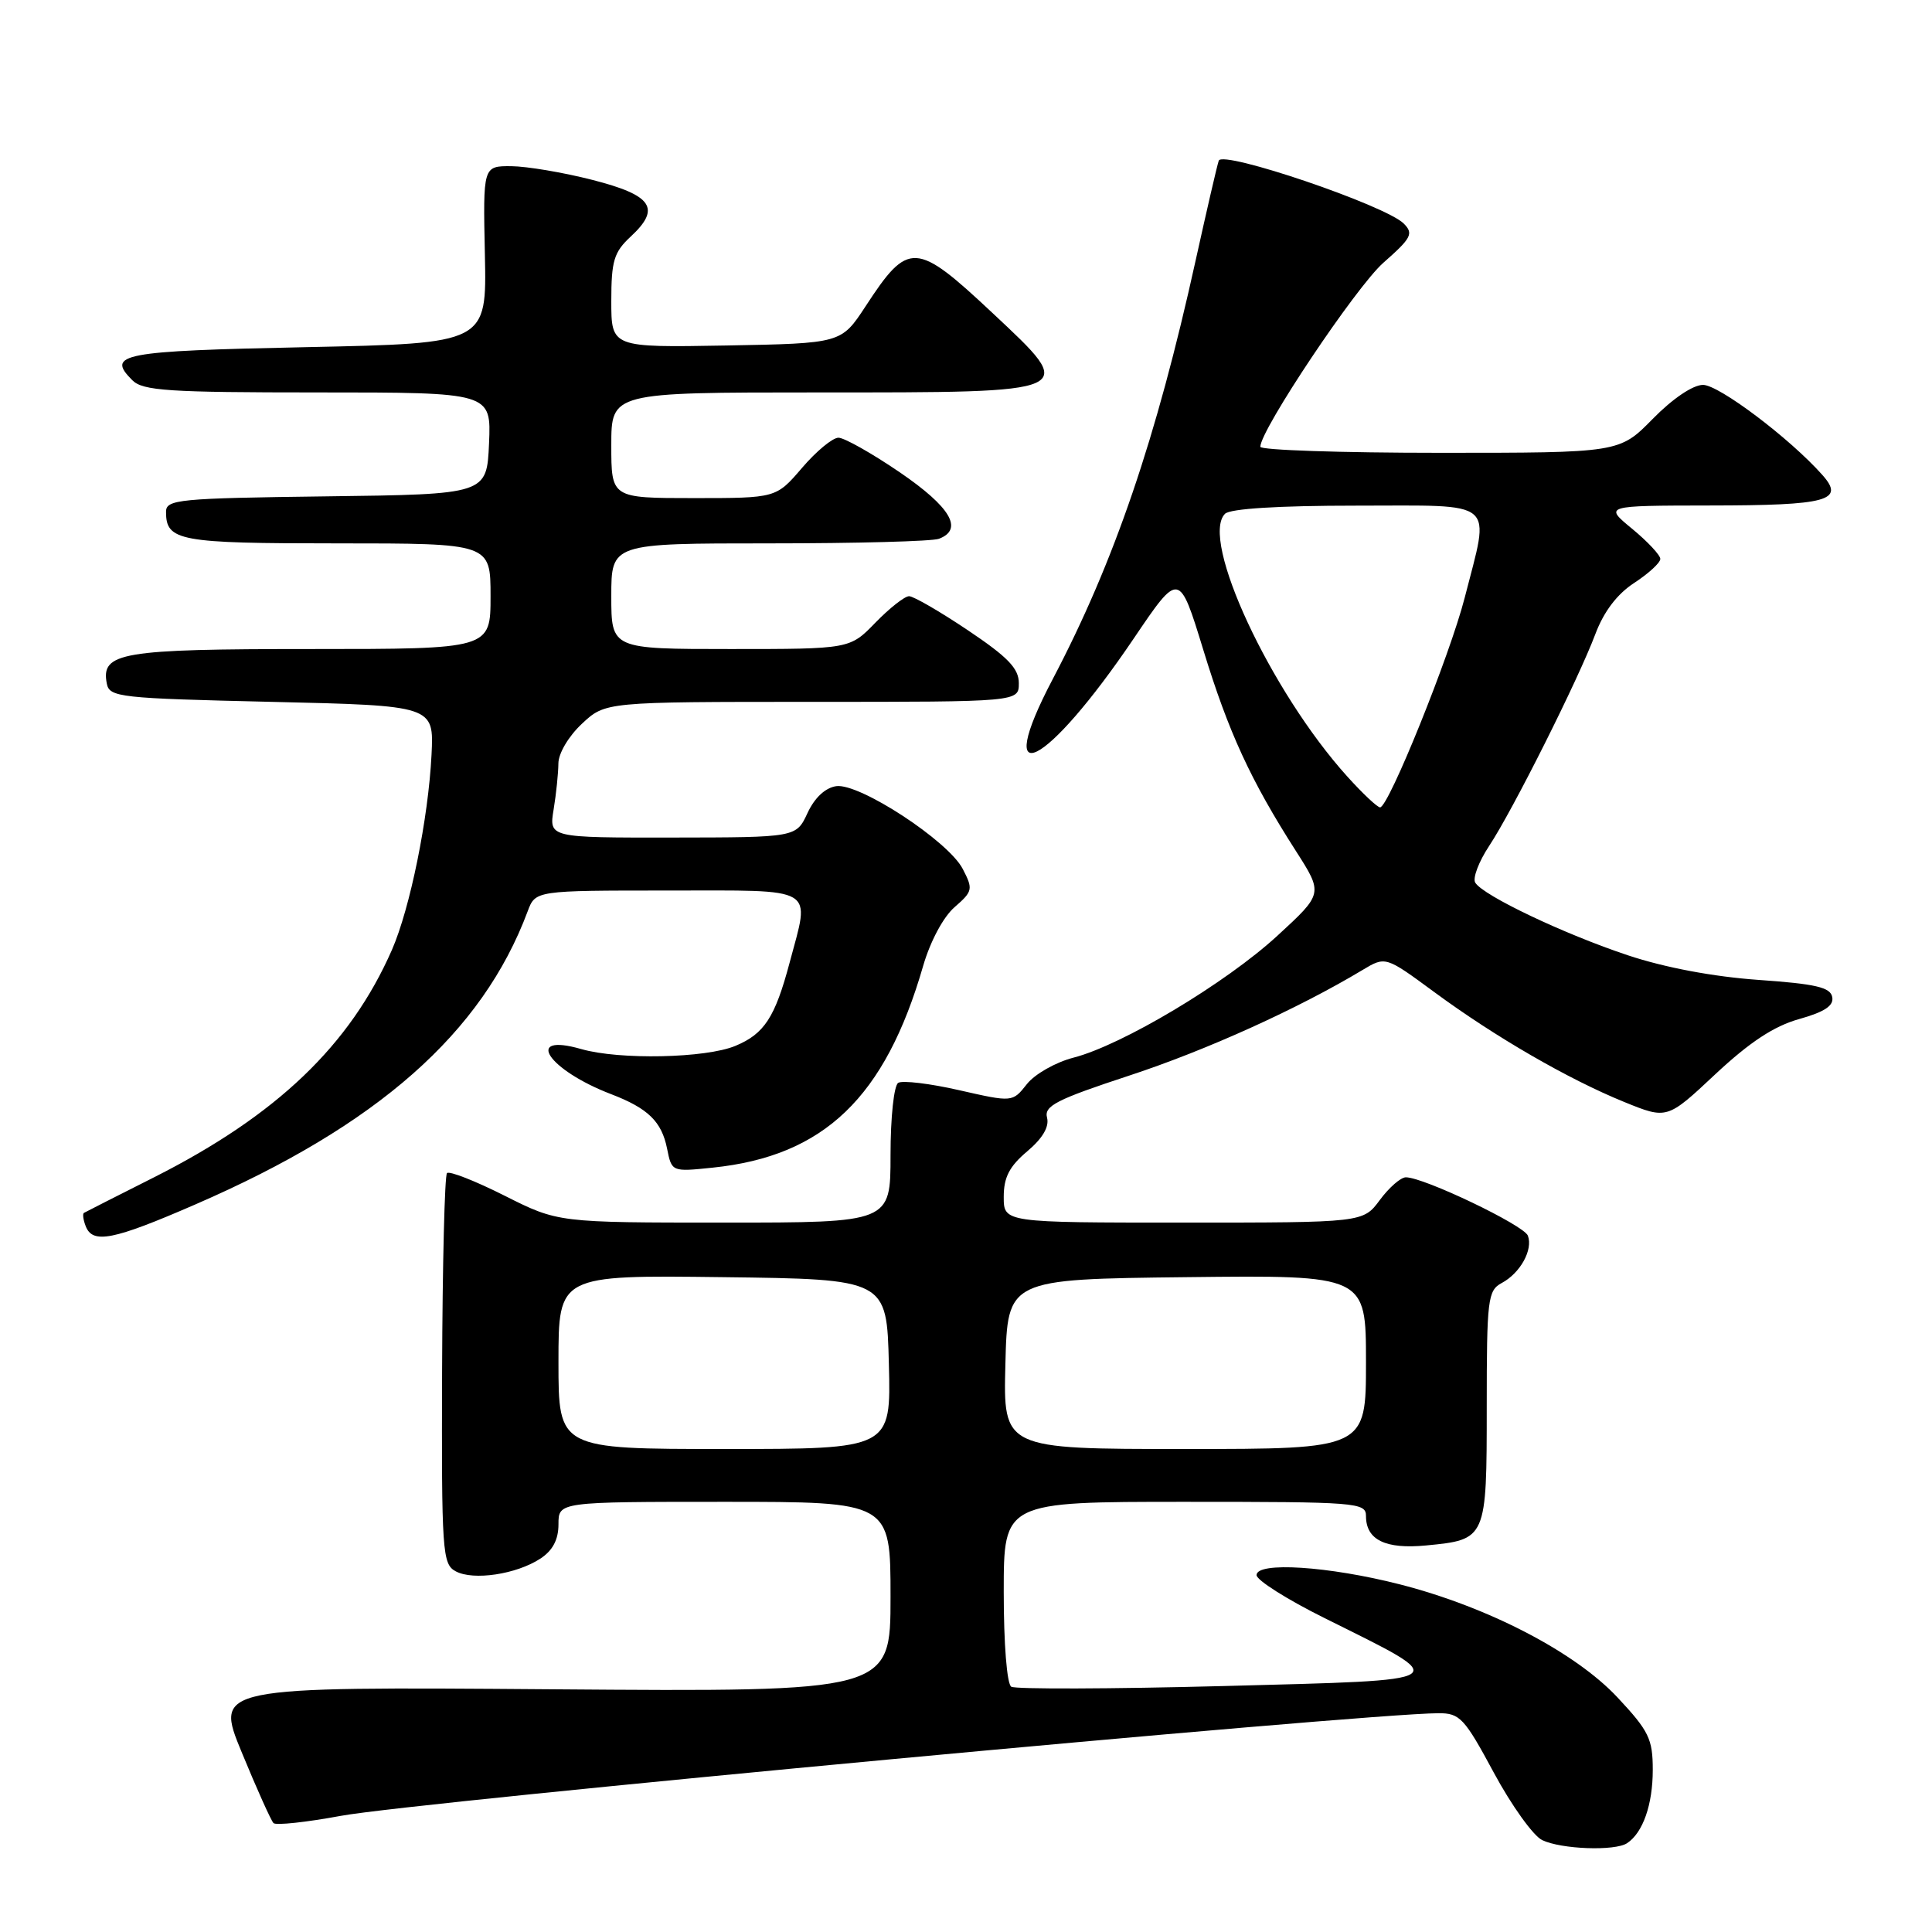 <?xml version="1.0" encoding="UTF-8" standalone="no"?>
<!DOCTYPE svg PUBLIC "-//W3C//DTD SVG 1.1//EN" "http://www.w3.org/Graphics/SVG/1.1/DTD/svg11.dtd" >
<svg xmlns="http://www.w3.org/2000/svg" xmlns:xlink="http://www.w3.org/1999/xlink" version="1.1" viewBox="0 0 256 256">
 <g >
 <path fill="currentColor"
d=" M 215.60 244.23 C 217.70 242.84 219.00 239.11 219.00 234.52 C 219.00 230.42 218.49 229.37 214.33 224.92 C 208.72 218.92 197.18 212.93 185.50 209.94 C 176.03 207.52 166.50 206.91 166.50 208.71 C 166.50 209.38 170.55 211.94 175.50 214.40 C 192.73 222.97 193.30 222.58 162.12 223.41 C 147.21 223.80 134.55 223.84 134.00 223.50 C 133.42 223.14 133.00 217.84 133.00 210.94 C 133.00 199.00 133.00 199.00 157.00 199.00 C 179.81 199.00 181.00 199.09 181.00 200.88 C 181.00 204.04 183.57 205.30 188.97 204.78 C 196.97 204.01 197.00 203.94 197.00 186.41 C 197.00 172.15 197.14 171.00 198.98 170.01 C 201.45 168.69 203.16 165.59 202.45 163.73 C 201.92 162.34 188.65 155.99 186.28 156.00 C 185.61 156.00 184.06 157.35 182.84 159.00 C 180.62 162.00 180.62 162.00 156.81 162.00 C 133.00 162.00 133.00 162.00 133.00 158.59 C 133.00 156.00 133.75 154.55 136.11 152.56 C 138.15 150.84 139.05 149.31 138.74 148.10 C 138.33 146.54 139.96 145.70 149.66 142.51 C 159.88 139.15 172.00 133.66 180.54 128.53 C 183.59 126.70 183.59 126.70 190.04 131.45 C 198.12 137.40 207.81 143.00 215.20 146.01 C 220.90 148.33 220.90 148.33 227.30 142.33 C 231.85 138.08 235.07 135.96 238.40 135.03 C 241.78 134.08 243.01 133.26 242.78 132.11 C 242.54 130.82 240.57 130.37 232.99 129.84 C 227.04 129.42 220.60 128.21 215.73 126.59 C 207.25 123.77 196.54 118.68 195.48 116.96 C 195.11 116.37 195.94 114.18 197.32 112.09 C 200.44 107.38 209.12 90.06 211.40 84.00 C 212.51 81.05 214.27 78.72 216.54 77.24 C 218.44 76.00 220.00 74.57 220.00 74.06 C 220.00 73.56 218.32 71.76 216.27 70.07 C 212.54 67.00 212.54 67.00 226.52 66.98 C 242.22 66.97 244.51 66.34 241.46 62.92 C 237.16 58.08 227.77 51.00 225.66 51.00 C 224.32 51.00 221.63 52.82 219.00 55.50 C 214.58 60.00 214.58 60.00 190.79 60.00 C 177.71 60.00 167.00 59.64 167.00 59.20 C 167.00 56.97 179.68 38.01 183.31 34.81 C 187.04 31.53 187.33 30.95 186.00 29.62 C 183.59 27.21 161.98 19.87 161.49 21.29 C 161.26 21.96 159.89 27.90 158.43 34.50 C 153.22 58.14 147.64 74.49 139.50 89.97 C 131.37 105.44 138.58 101.83 150.23 84.60 C 156.25 75.70 156.25 75.70 159.44 86.10 C 162.79 97.04 165.71 103.38 171.70 112.74 C 175.33 118.41 175.33 118.41 169.26 123.99 C 162.43 130.27 148.67 138.50 142.22 140.15 C 139.87 140.76 137.10 142.33 136.06 143.66 C 134.16 146.06 134.16 146.06 127.11 144.46 C 123.23 143.57 119.59 143.14 119.02 143.48 C 118.45 143.84 118.00 148.03 118.00 153.06 C 118.00 162.00 118.00 162.00 95.98 162.00 C 73.95 162.00 73.95 162.00 66.87 158.44 C 62.98 156.48 59.54 155.13 59.23 155.44 C 58.92 155.75 58.63 167.52 58.58 181.60 C 58.50 205.71 58.61 207.26 60.39 208.21 C 62.73 209.46 68.42 208.61 71.61 206.52 C 73.24 205.45 74.00 204.01 74.00 201.98 C 74.00 199.00 74.00 199.00 96.00 199.00 C 118.00 199.00 118.00 199.00 118.00 211.59 C 118.00 224.18 118.00 224.18 73.22 223.84 C 28.44 223.50 28.44 223.50 32.05 232.24 C 34.03 237.05 35.92 241.25 36.24 241.57 C 36.56 241.89 40.57 241.46 45.16 240.61 C 55.00 238.78 180.42 227.06 190.60 227.01 C 193.44 227.00 194.04 227.64 197.94 234.89 C 200.28 239.23 203.16 243.25 204.34 243.82 C 206.86 245.04 214.00 245.30 215.60 244.23 Z  M 25.87 159.60 C 50.02 149.12 63.90 136.88 69.92 120.75 C 70.95 118.00 70.95 118.00 88.48 118.00 C 108.50 118.00 107.35 117.32 104.63 127.55 C 102.70 134.80 101.28 136.99 97.45 138.58 C 93.54 140.22 82.08 140.46 77.03 139.01 C 69.30 136.79 72.60 141.78 81.00 144.99 C 85.87 146.86 87.67 148.61 88.39 152.19 C 89.01 155.28 89.01 155.28 94.43 154.72 C 109.19 153.20 117.29 145.43 122.33 127.96 C 123.27 124.73 125.00 121.49 126.49 120.20 C 128.90 118.10 128.96 117.82 127.57 115.14 C 125.66 111.44 113.89 103.74 110.81 104.17 C 109.36 104.38 107.94 105.70 107.00 107.73 C 105.50 110.96 105.50 110.96 89.12 110.98 C 72.74 111.00 72.74 111.00 73.36 107.25 C 73.70 105.19 73.98 102.44 73.99 101.15 C 74.00 99.82 75.35 97.54 77.11 95.90 C 80.21 93.00 80.21 93.00 107.61 93.00 C 135.00 93.00 135.00 93.00 135.00 90.52 C 135.00 88.57 133.55 87.07 128.26 83.52 C 124.55 81.03 121.04 79.00 120.46 79.00 C 119.87 79.00 117.87 80.58 116.00 82.50 C 112.61 86.00 112.61 86.00 96.80 86.00 C 81.00 86.00 81.00 86.00 81.00 79.00 C 81.00 72.00 81.00 72.00 101.92 72.00 C 113.42 72.00 123.55 71.73 124.42 71.39 C 127.70 70.14 125.96 67.19 119.25 62.60 C 115.54 60.07 111.87 58.00 111.10 58.00 C 110.32 58.00 108.15 59.80 106.27 62.00 C 102.84 66.00 102.84 66.00 91.92 66.00 C 81.00 66.00 81.00 66.00 81.00 59.00 C 81.00 52.00 81.00 52.00 108.31 52.00 C 143.18 52.00 142.88 52.13 131.52 41.48 C 121.34 31.94 120.37 31.89 114.69 40.59 C 111.47 45.50 111.47 45.50 96.24 45.78 C 81.00 46.05 81.00 46.05 81.00 39.89 C 81.00 34.56 81.35 33.41 83.57 31.35 C 87.62 27.60 86.45 25.87 78.50 23.84 C 74.65 22.85 69.81 22.04 67.75 22.02 C 64.00 22.00 64.00 22.00 64.25 33.75 C 64.50 45.50 64.50 45.50 40.58 46.00 C 16.03 46.51 14.04 46.89 17.53 50.38 C 18.92 51.78 22.30 52.00 42.12 52.00 C 65.09 52.00 65.09 52.00 64.80 58.75 C 64.50 65.50 64.50 65.50 43.25 65.77 C 23.64 66.02 22.00 66.18 22.00 67.82 C 22.00 71.69 23.71 72.00 44.70 72.00 C 65.00 72.00 65.00 72.00 65.00 79.00 C 65.00 86.00 65.00 86.00 41.19 86.00 C 16.04 86.00 13.36 86.45 14.15 90.57 C 14.50 92.39 15.77 92.53 36.01 93.00 C 57.50 93.50 57.50 93.50 57.18 100.00 C 56.76 108.45 54.34 120.35 51.93 125.87 C 46.38 138.51 36.67 147.79 20.41 156.00 C 15.51 158.47 11.33 160.59 11.13 160.71 C 10.92 160.82 11.02 161.61 11.35 162.46 C 12.27 164.87 14.97 164.34 25.87 159.60 Z  M 74.00 180.48 C 74.00 168.96 74.00 168.96 95.75 169.23 C 117.50 169.50 117.50 169.50 117.78 180.75 C 118.07 192.00 118.07 192.00 96.03 192.00 C 74.00 192.00 74.00 192.00 74.00 180.48 Z  M 133.22 180.75 C 133.50 169.50 133.50 169.50 157.25 169.23 C 181.00 168.96 181.00 168.96 181.00 180.48 C 181.00 192.00 181.00 192.00 156.97 192.00 C 132.93 192.00 132.93 192.00 133.22 180.75 Z  M 178.54 102.91 C 168.35 91.63 158.95 71.45 162.32 68.08 C 163.00 67.40 169.39 67.00 179.70 67.00 C 198.62 67.00 197.45 66.01 194.08 79.20 C 192.11 86.87 184.01 106.94 182.87 106.98 C 182.52 106.99 180.57 105.16 178.54 102.91 Z "/>
</g>
</svg>